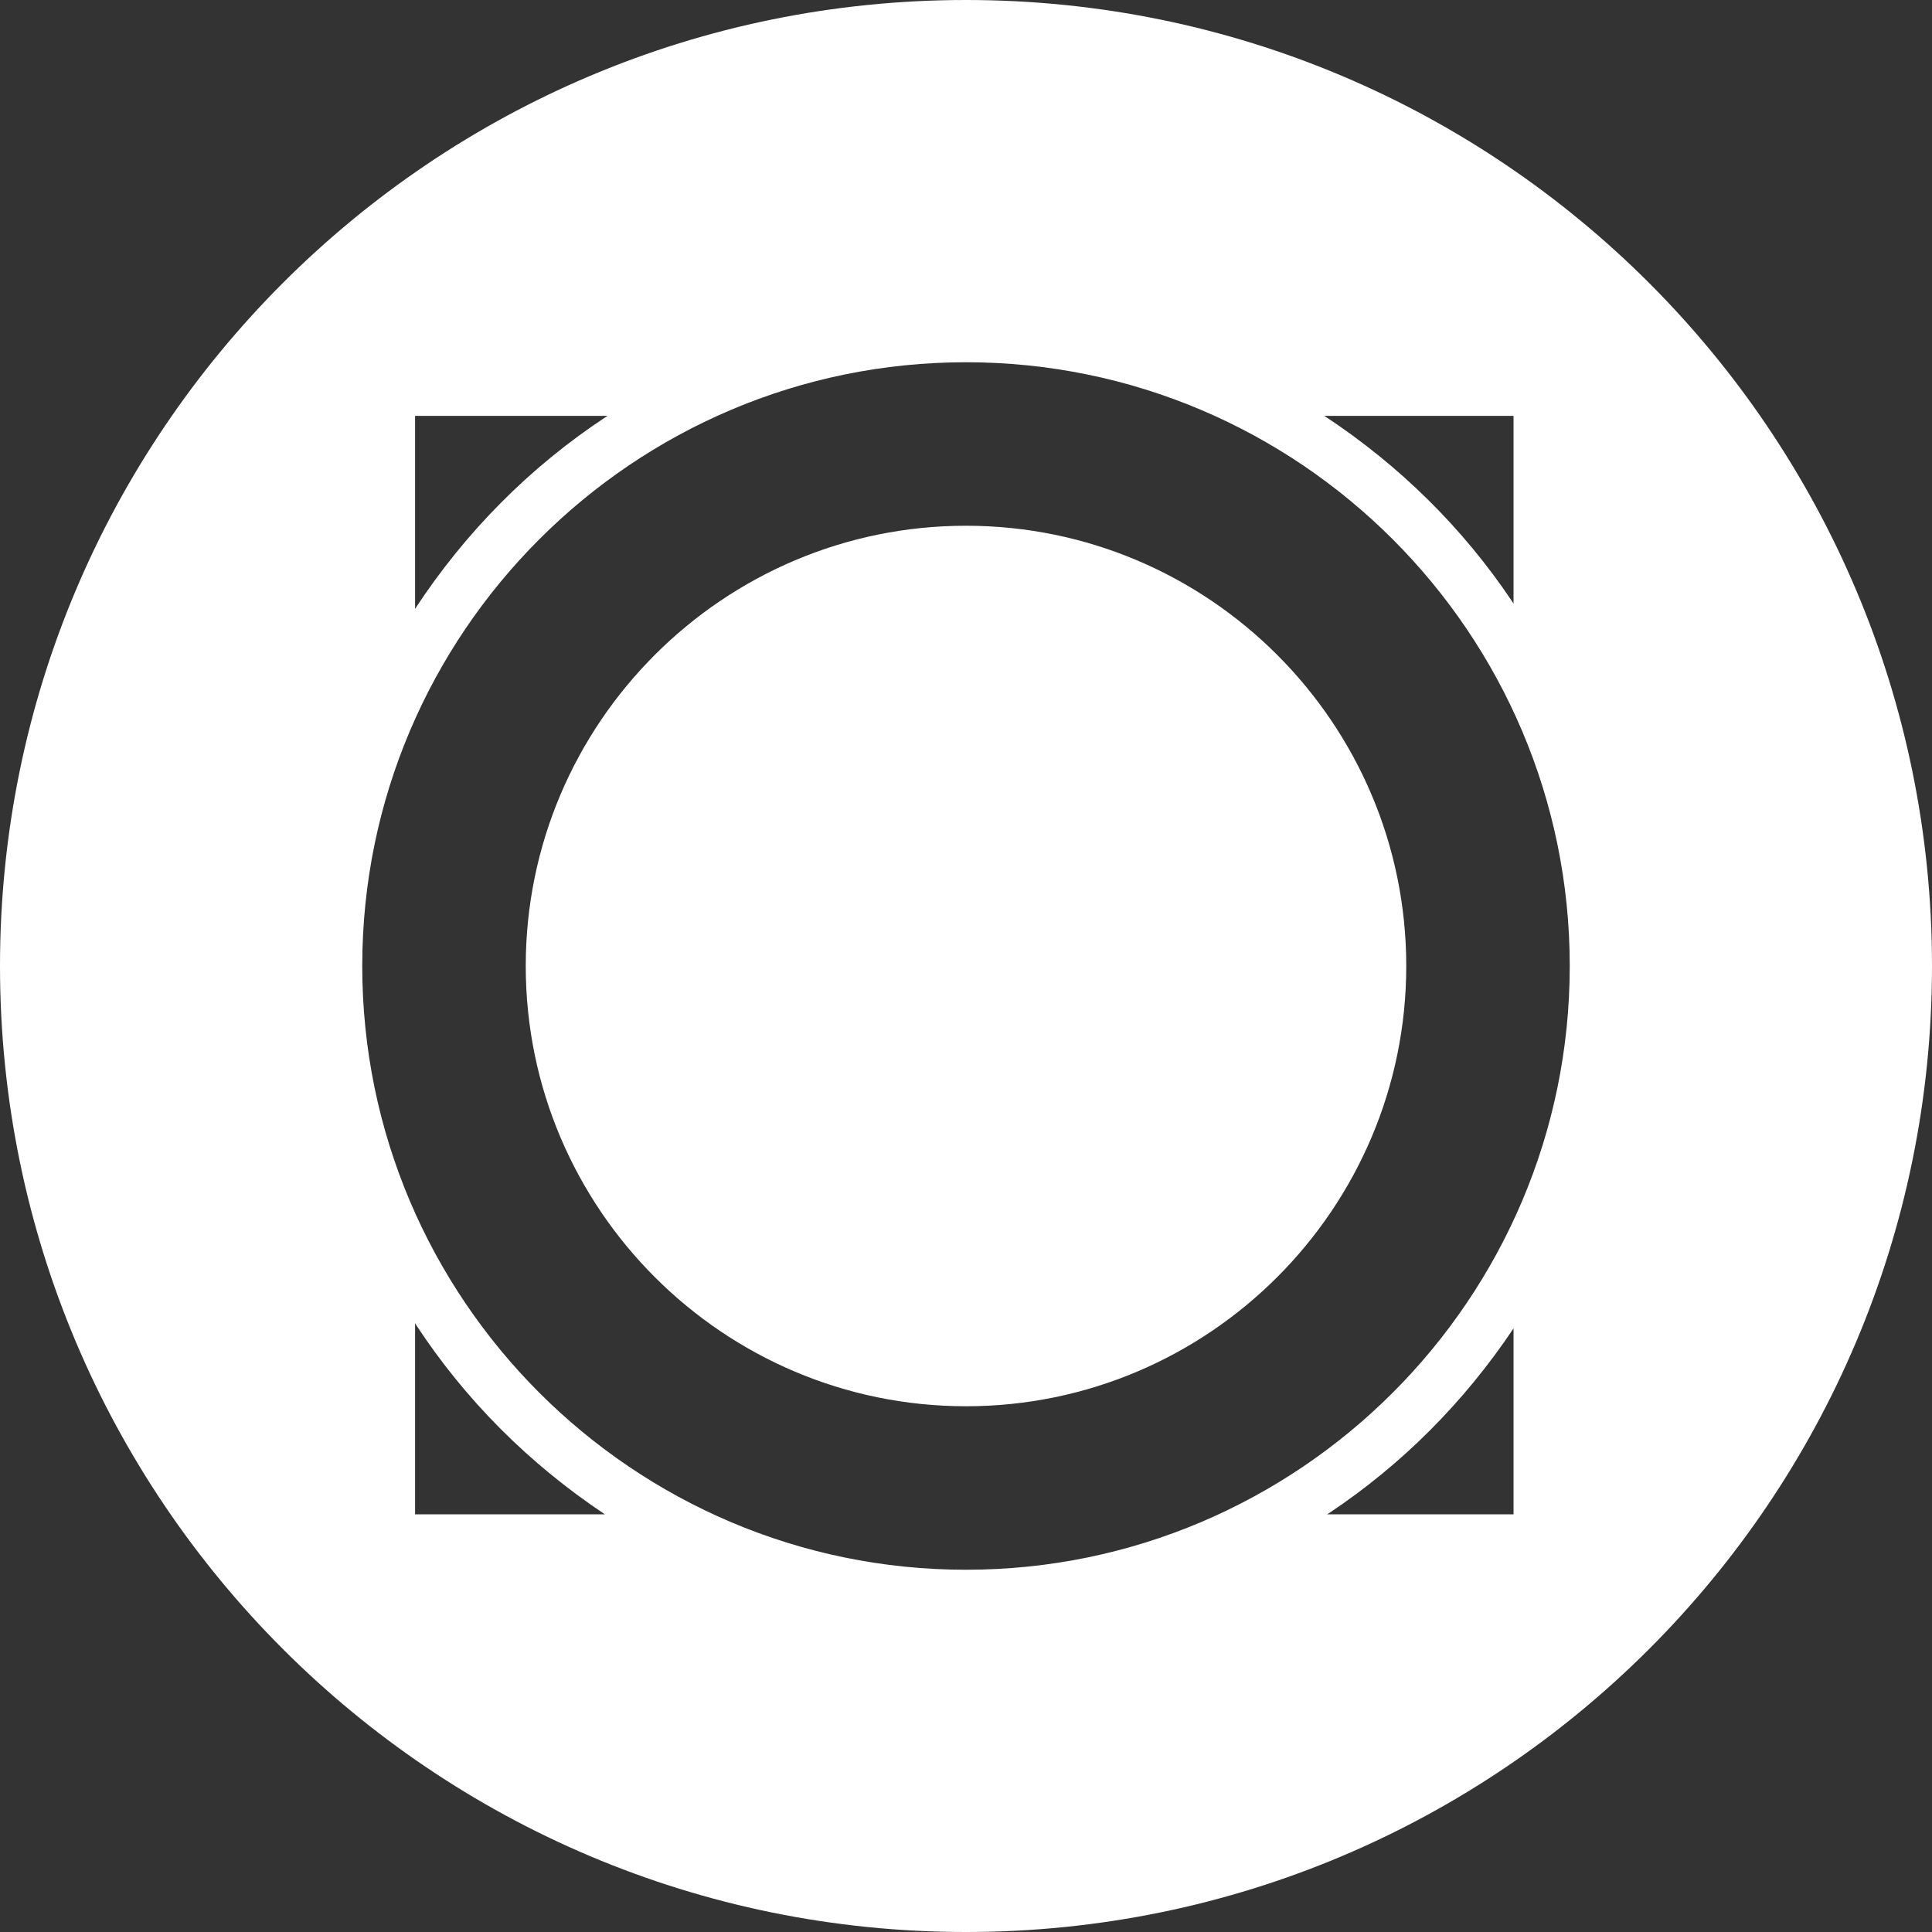 <!-- Generated by IcoMoon.io -->
<svg version="1.1" xmlns="http://www.w3.org/2000/svg" width="32" height="32" viewBox="0 0 32 32">
<rect x="0" y="0" width="32" height="32" fill="#333333" stroke="none"/>
<title>omni</title>
<path fill="#fff" d="M16 32c-8.837 0-16-7.163-16-16s7.163-16 16-16 16 7.163 16 16-7.163 16-16 16zM10.065 6.888h-3.19v3.196c0.843-1.284 1.908-2.351 3.149-3.171l0.041-0.025zM25.069 9.998v-3.11h-3.134c1.255 0.827 2.299 1.863 3.109 3.071l0.025 0.039zM21.981 25.082h3.088v-3.080c-0.825 1.232-1.854 2.258-3.048 3.055l-0.040 0.025zM6.875 21.916v3.166h3.144c-1.262-0.841-2.311-1.897-3.119-3.125l-0.025-0.041zM26 16c0-5.514-4.486-10-10-10s-10 4.486-10 10 4.486 10 10 10 10-4.486 10-10zM16 23.292c-4.020 0-7.292-3.271-7.292-7.292 0-4.020 3.271-7.292 7.292-7.292 4.020 0 7.292 3.271 7.292 7.292 0 4.020-3.271 7.292-7.292 7.292z"></path>
</svg>
